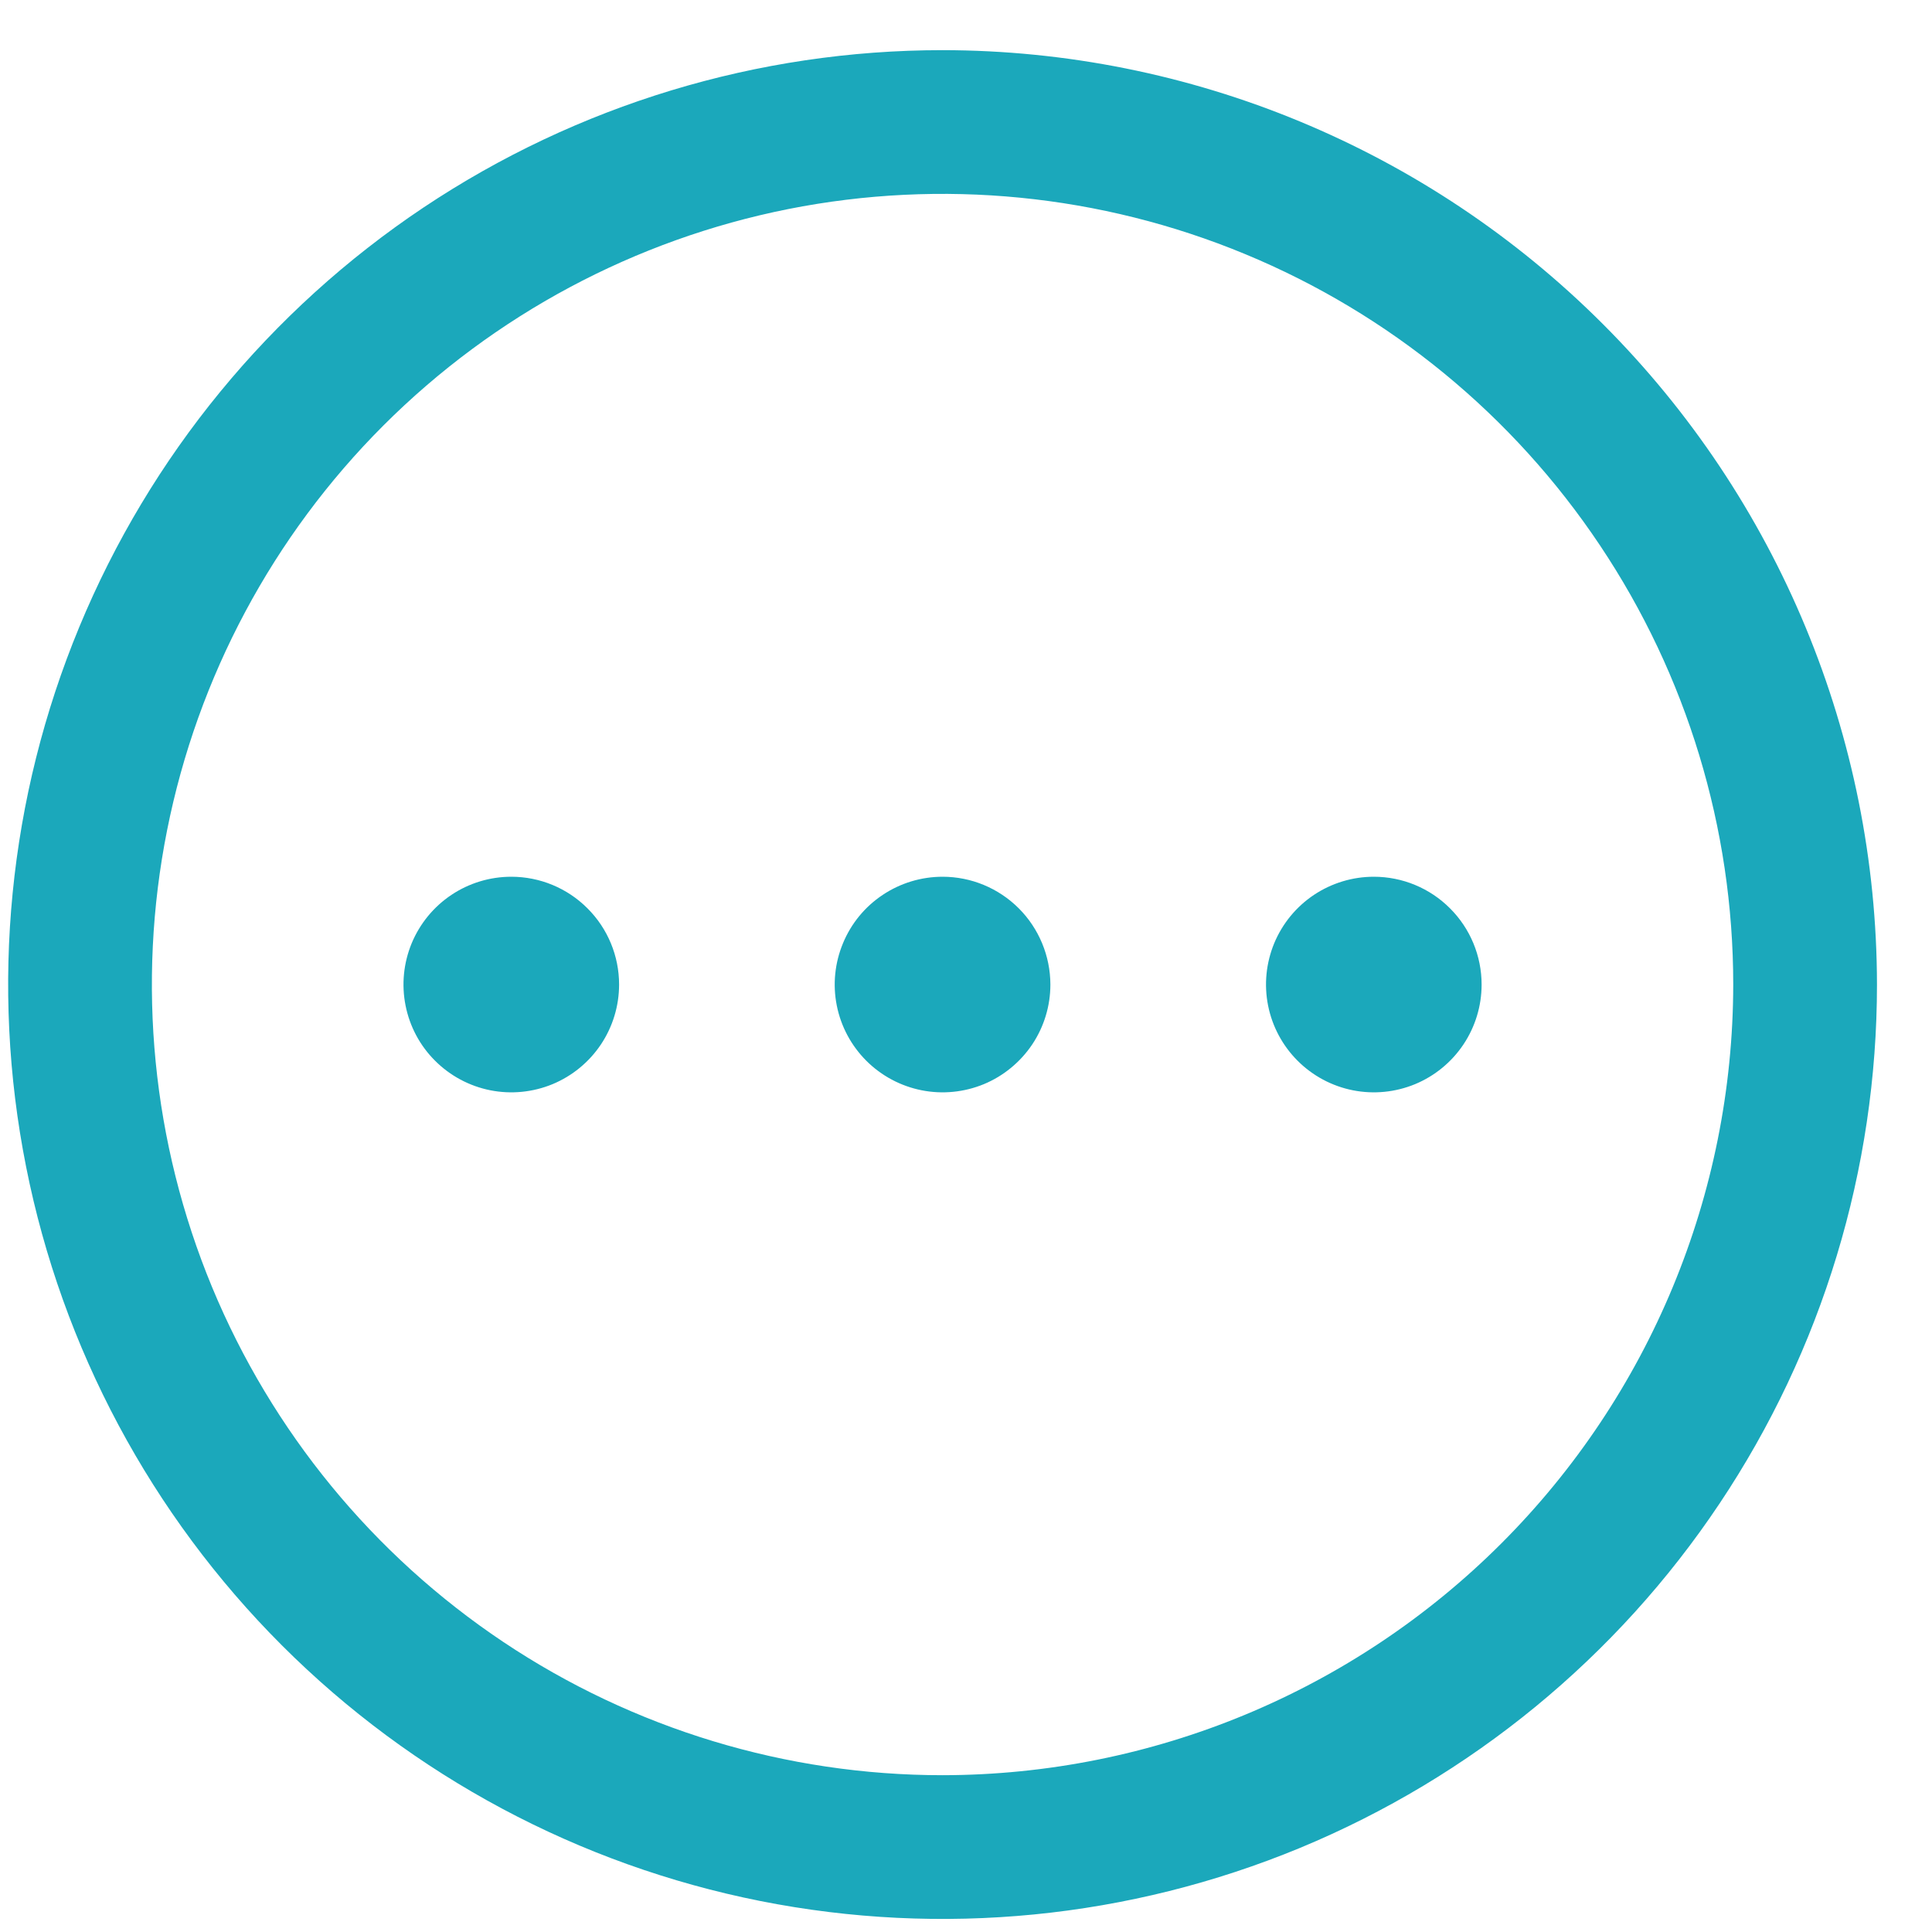 <svg width="25" height="25" viewBox="0 0 25 25" fill="none" xmlns="http://www.w3.org/2000/svg">
<path d="M12.197 0.649C9.805 0.649 7.468 1.358 5.479 2.686C3.491 4.015 1.941 5.903 1.026 8.113C0.111 10.322 -0.129 12.753 0.338 15.099C0.804 17.444 1.956 19.599 3.647 21.29C5.338 22.981 7.492 24.132 9.838 24.599C12.183 25.065 14.614 24.826 16.824 23.911C19.033 22.995 20.922 21.446 22.25 19.457C23.579 17.469 24.288 15.131 24.288 12.74C24.284 9.534 23.009 6.461 20.742 4.194C18.476 1.927 15.402 0.652 12.197 0.649ZM12.197 22.971C10.173 22.971 8.195 22.371 6.513 21.247C4.83 20.122 3.519 18.524 2.744 16.655C1.97 14.786 1.767 12.729 2.162 10.744C2.557 8.759 3.531 6.936 4.962 5.505C6.393 4.075 8.216 3.1 10.201 2.705C12.185 2.311 14.242 2.513 16.112 3.288C17.981 4.062 19.579 5.373 20.703 7.056C21.828 8.738 22.428 10.716 22.428 12.74C22.425 15.452 21.346 18.053 19.428 19.971C17.51 21.889 14.909 22.968 12.197 22.971ZM13.592 12.74C13.592 13.016 13.51 13.286 13.357 13.515C13.203 13.744 12.986 13.923 12.731 14.029C12.476 14.134 12.195 14.162 11.925 14.108C11.654 14.054 11.405 13.921 11.21 13.726C11.015 13.531 10.882 13.283 10.828 13.012C10.774 12.741 10.802 12.461 10.908 12.206C11.013 11.951 11.192 11.733 11.422 11.58C11.651 11.427 11.921 11.345 12.197 11.345C12.566 11.345 12.921 11.492 13.183 11.754C13.444 12.015 13.591 12.37 13.592 12.74ZM19.172 12.74C19.172 13.016 19.09 13.286 18.937 13.515C18.784 13.744 18.566 13.923 18.311 14.029C18.056 14.134 17.776 14.162 17.505 14.108C17.234 14.054 16.986 13.921 16.791 13.726C16.596 13.531 16.463 13.283 16.409 13.012C16.355 12.741 16.383 12.461 16.488 12.206C16.594 11.951 16.773 11.733 17.002 11.58C17.232 11.427 17.501 11.345 17.777 11.345C18.147 11.345 18.502 11.492 18.763 11.754C19.025 12.015 19.172 12.37 19.172 12.74ZM8.011 12.74C8.011 13.016 7.929 13.286 7.776 13.515C7.623 13.744 7.405 13.923 7.15 14.029C6.895 14.134 6.615 14.162 6.344 14.108C6.073 14.054 5.825 13.921 5.63 13.726C5.434 13.531 5.302 13.283 5.248 13.012C5.194 12.741 5.222 12.461 5.327 12.206C5.433 11.951 5.612 11.733 5.841 11.58C6.07 11.427 6.34 11.345 6.616 11.345C6.986 11.345 7.341 11.492 7.602 11.754C7.864 12.015 8.011 12.37 8.011 12.74Z" fill="#1BA8BB"/>
</svg>
